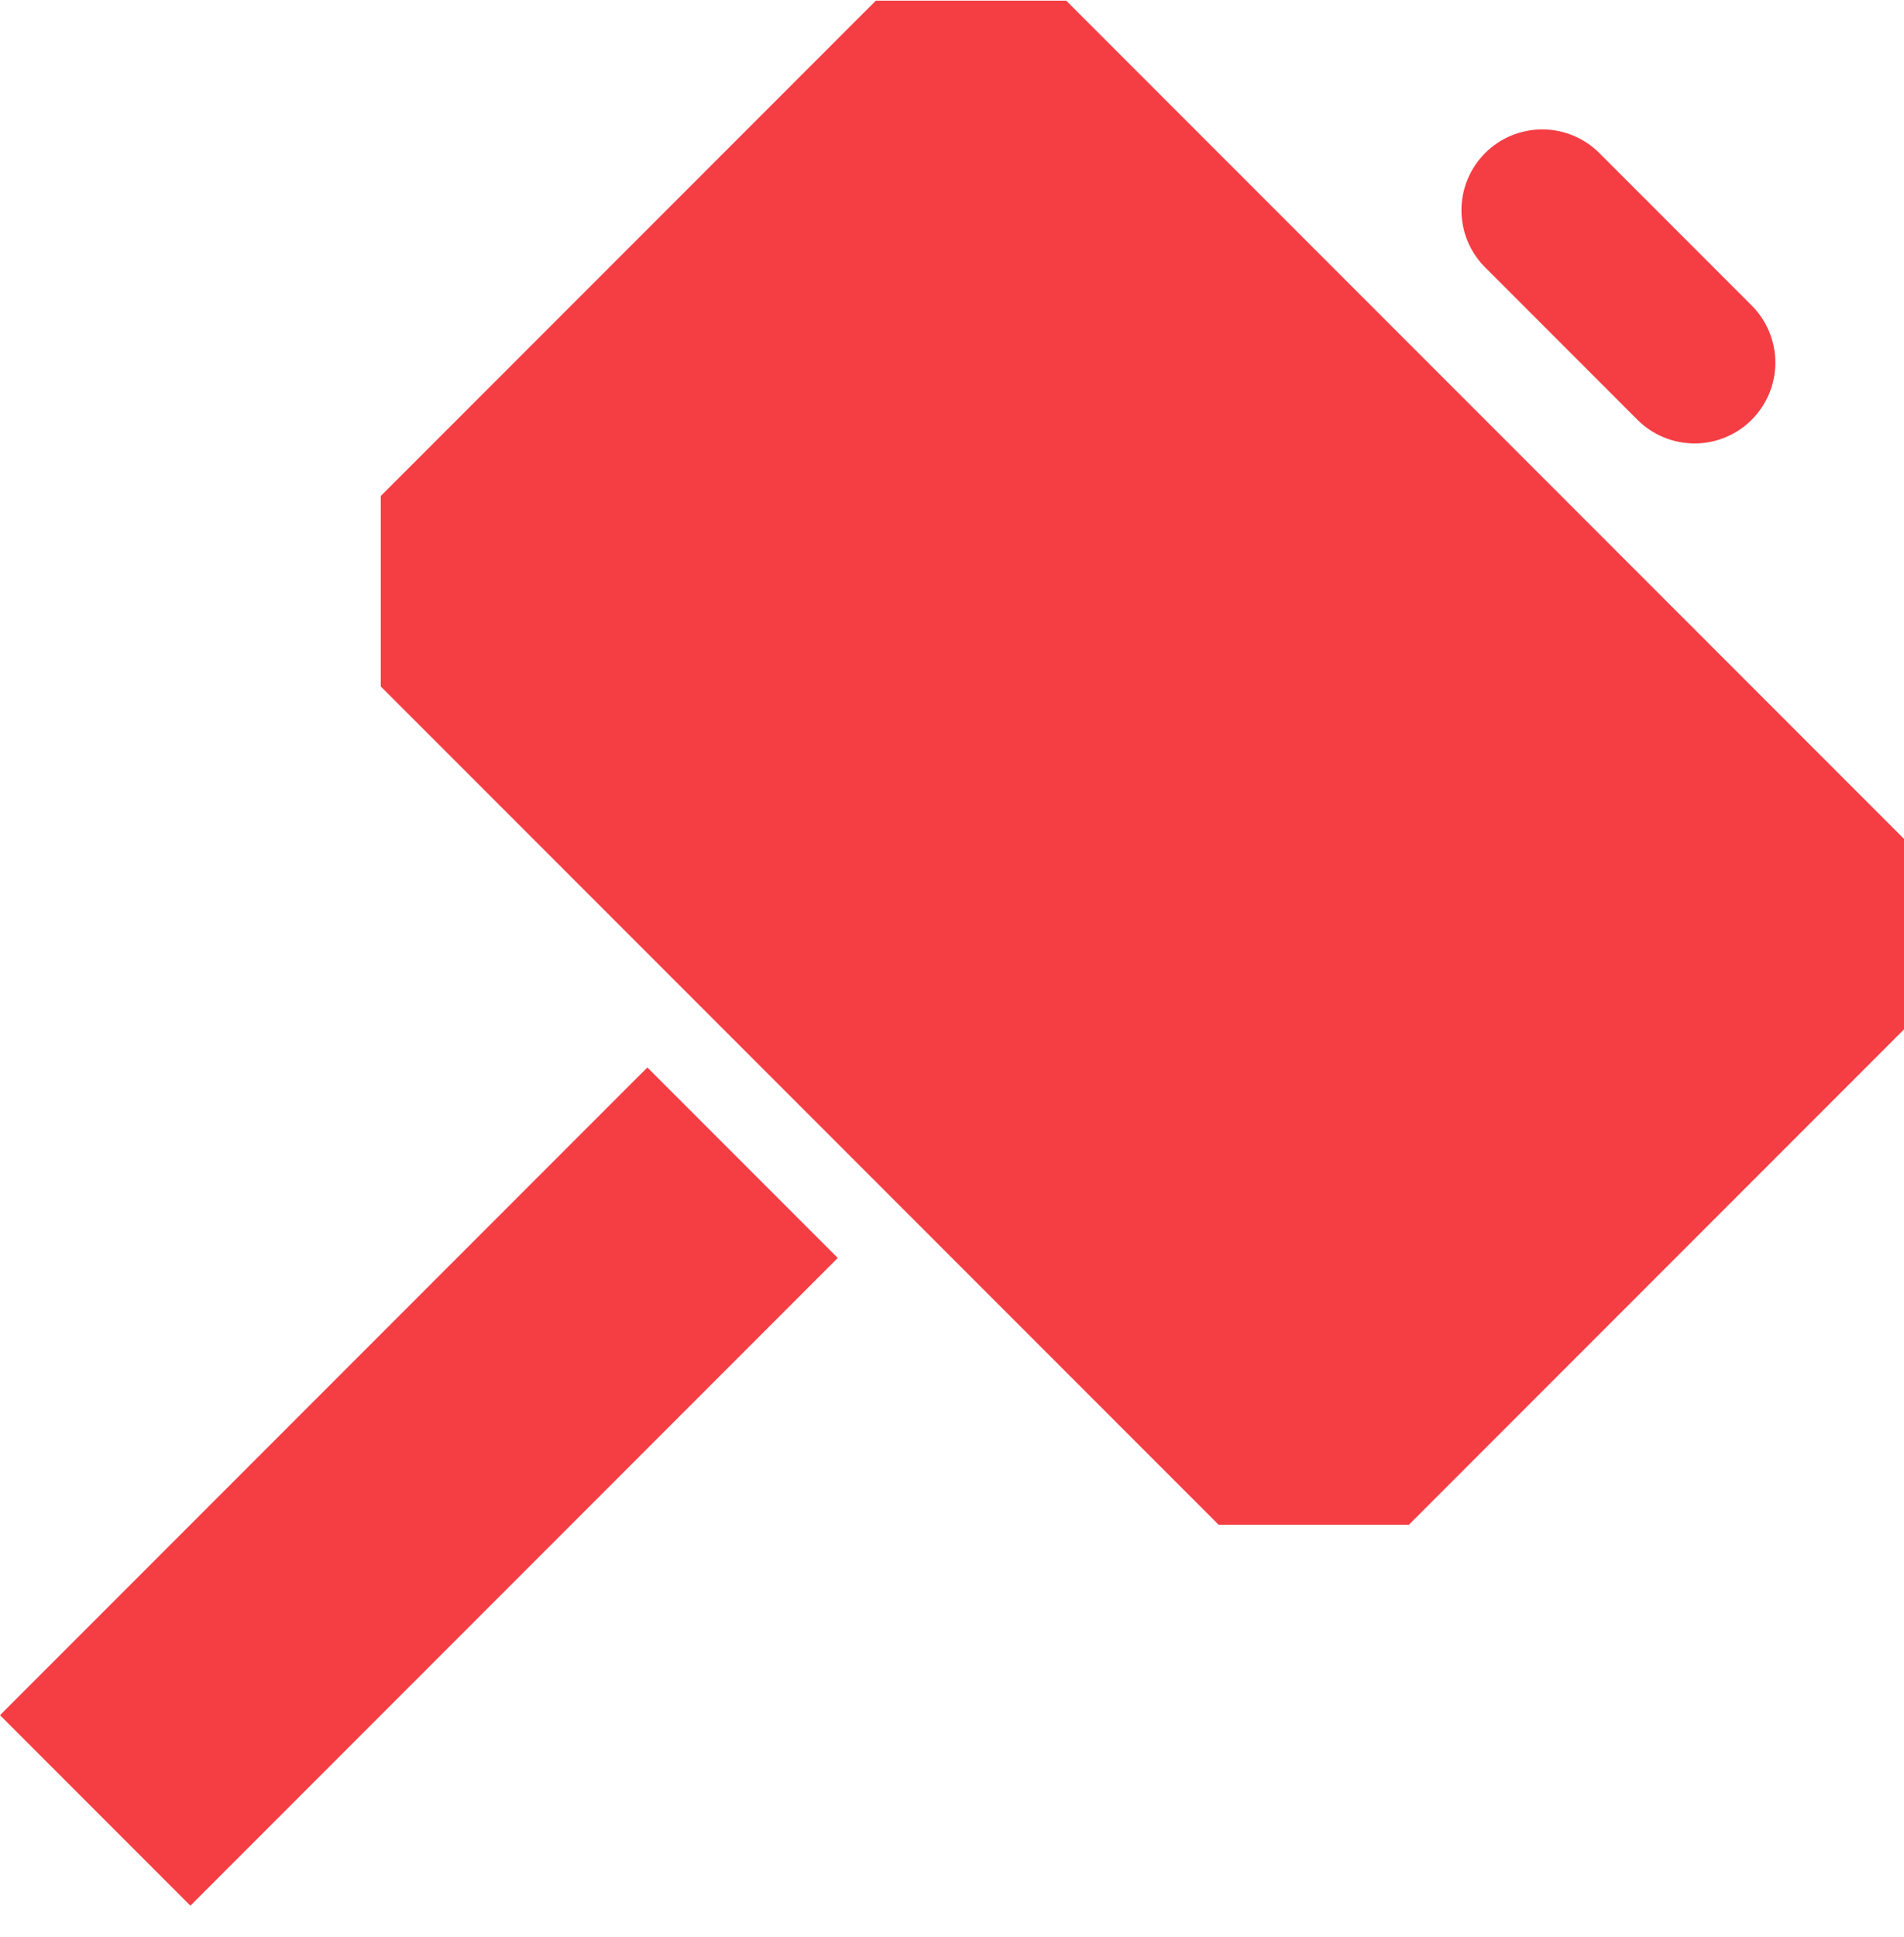 <svg width="60" height="61" viewBox="0 0 60 61" fill="none" xmlns="http://www.w3.org/2000/svg">
<g clip-path="url(#clip0_1734_981)">
<path d="M6 60.022L0 54.022L20.4 33.621L26.4 39.621L6 60.022ZM38.4 48.022H44.4L60 32.422V26.422L33.6 0.021H27.6L12 15.621V21.622L38.4 48.022ZM51.6 13.222C51.836 13.458 52.117 13.645 52.426 13.773C52.735 13.901 53.066 13.967 53.4 13.967C53.734 13.967 54.065 13.901 54.374 13.773C54.683 13.645 54.964 13.458 55.2 13.222C55.436 12.985 55.624 12.704 55.752 12.396C55.88 12.087 55.946 11.756 55.946 11.421C55.946 11.087 55.88 10.756 55.752 10.447C55.624 10.139 55.436 9.858 55.2 9.621L50.4 4.821C49.923 4.344 49.275 4.076 48.6 4.076C47.925 4.076 47.277 4.344 46.8 4.821C46.323 5.299 46.054 5.946 46.054 6.621C46.054 7.297 46.323 7.944 46.8 8.421L51.6 13.222Z" fill="#F43E44"/>
</g>
<defs>
<clipPath id="clip0_1734_981">
<rect width="60" height="60" fill="white" transform="translate(0 0.021)"/>
</clipPath>
</defs>
</svg>
